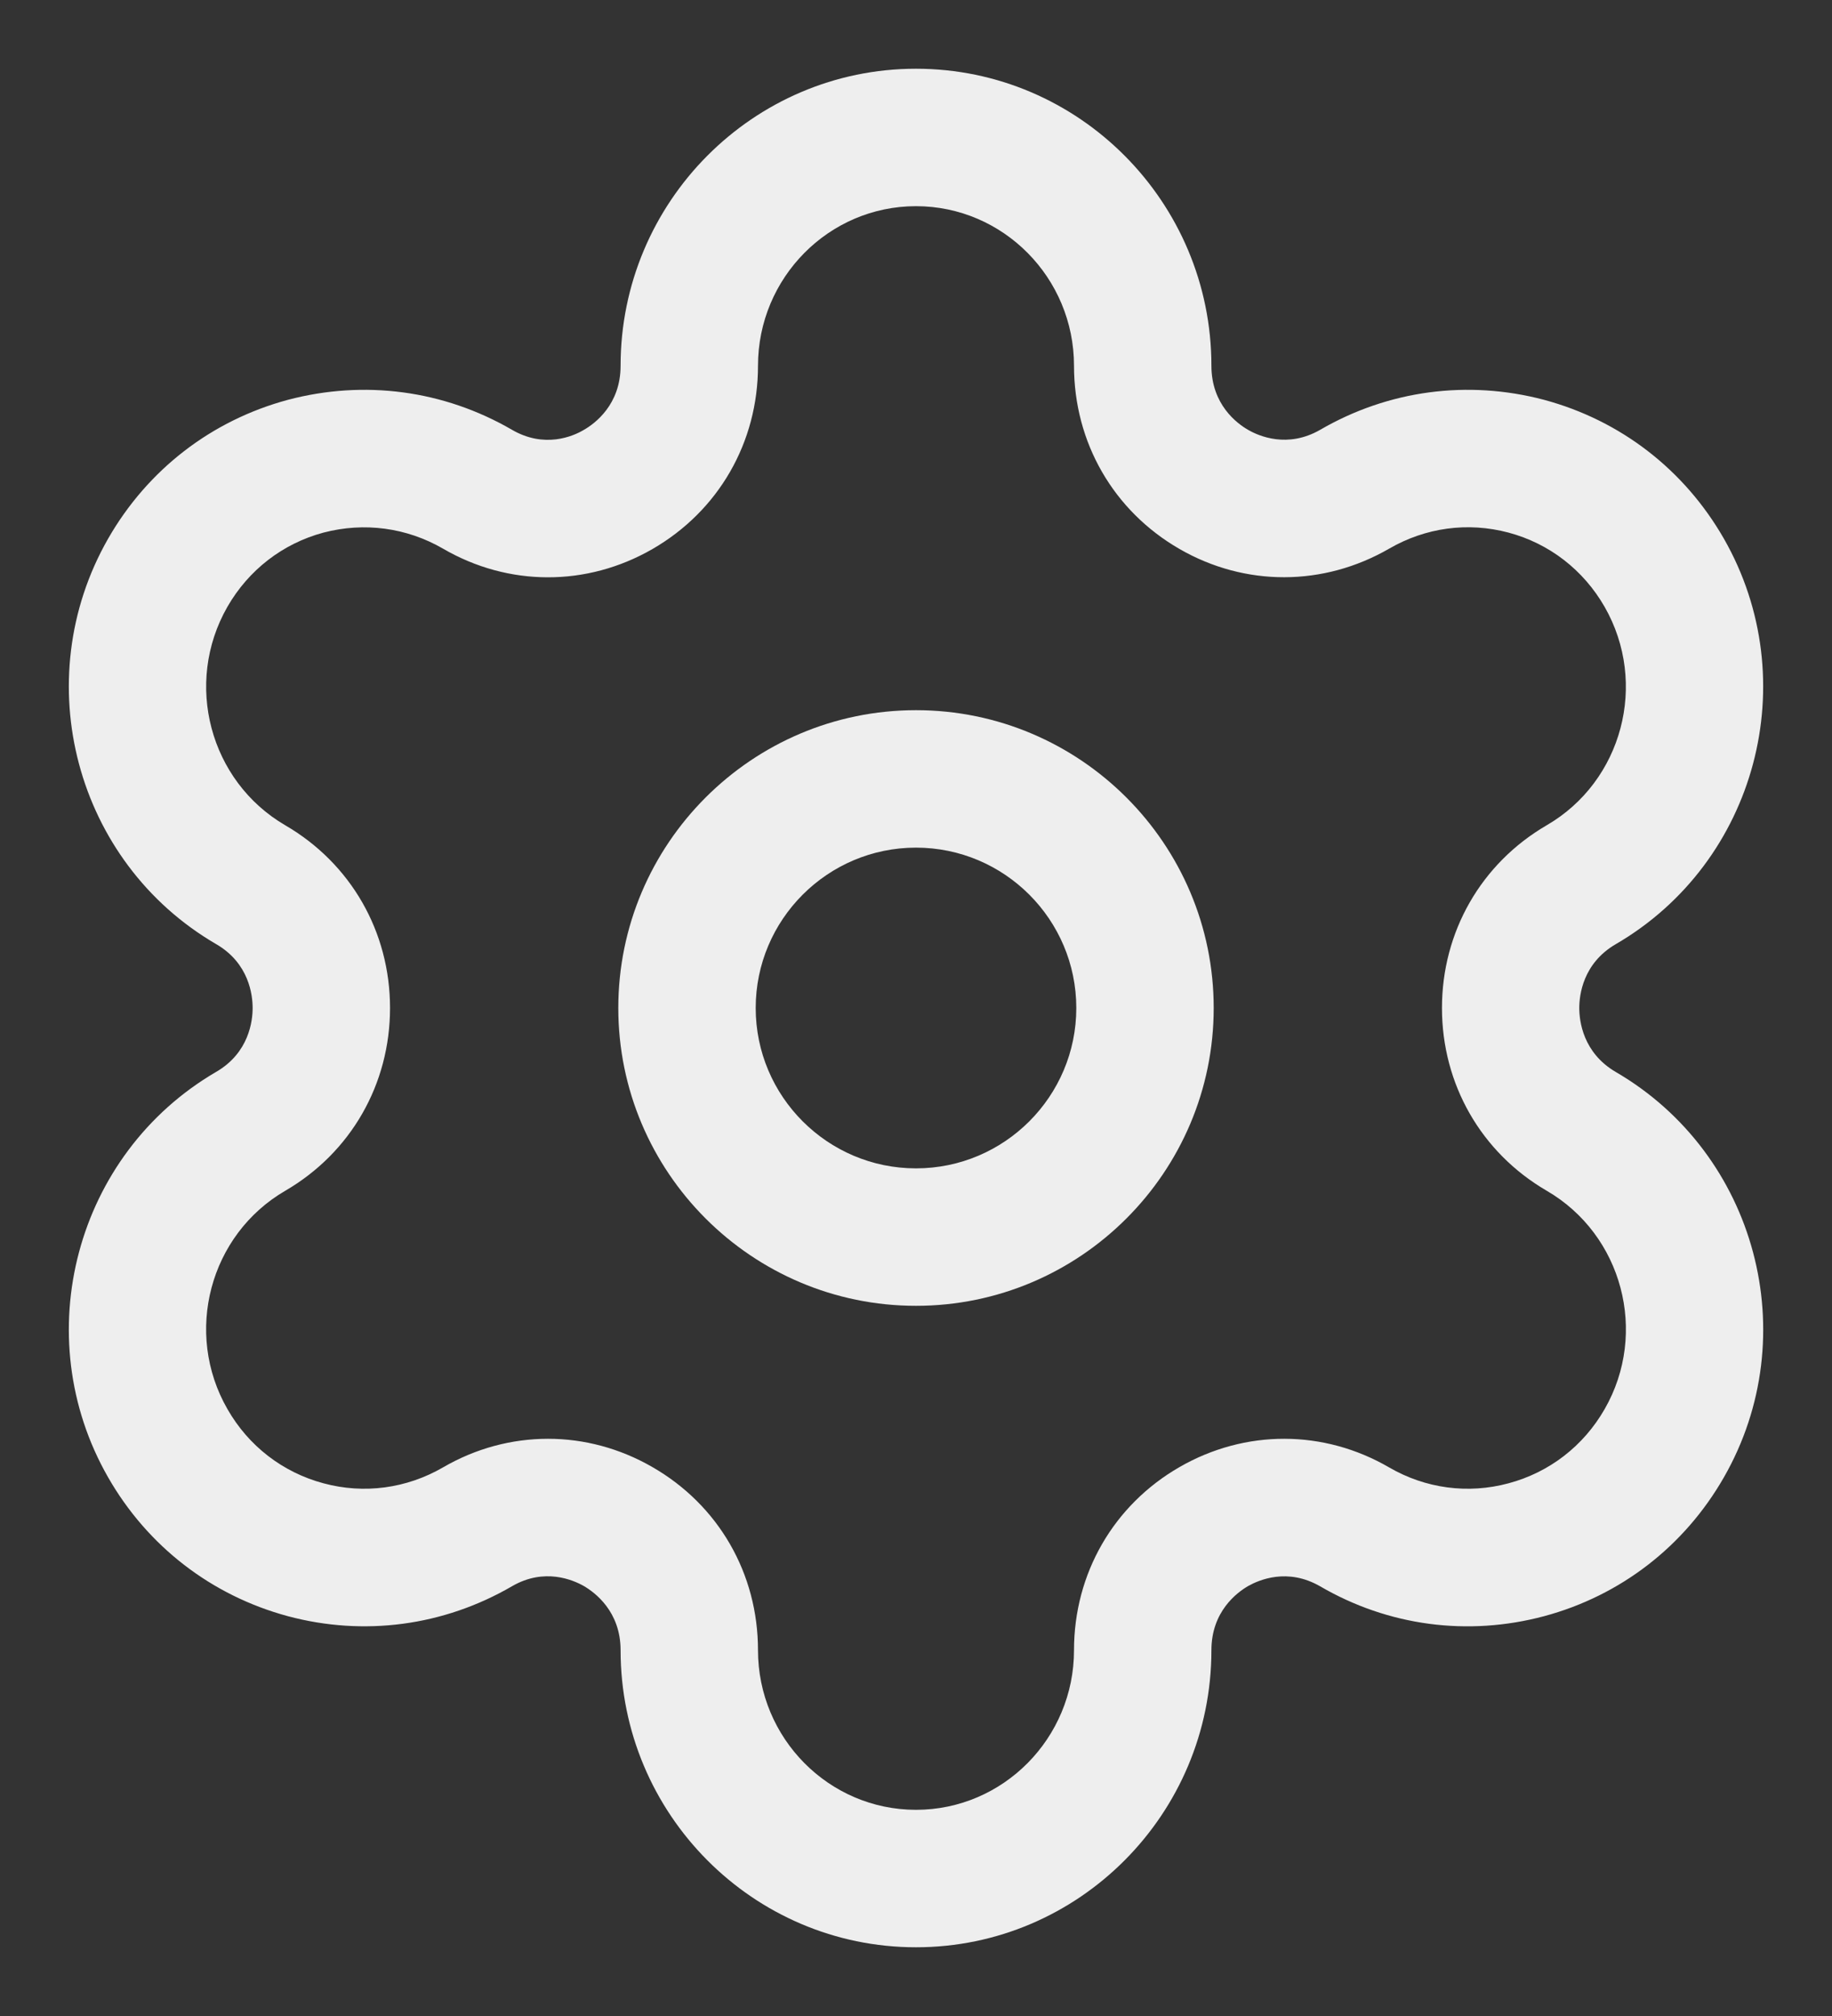 <svg width="20" height="22" viewBox="0 0 20 22" fill="none" xmlns="http://www.w3.org/2000/svg">
<rect x="0" y="0" width="20" height="22" fill="#333333" stroke="none"/>
<path fill-rule="evenodd" clip-rule="evenodd" d="M6.75 11C6.75 12.792 8.208 14.25 10 14.25C11.792 14.25 13.25 12.792 13.25 11C13.25 9.208 11.792 7.75 10 7.75C8.208 7.75 6.75 9.208 6.75 11ZM8.25 11C8.25 10.035 9.035 9.25 10 9.25C10.965 9.25 11.75 10.035 11.75 11C11.75 11.965 10.965 12.75 10 12.75C9.035 12.75 8.25 11.965 8.25 11Z" fill="#EEEEEE"/>
<path fill-rule="evenodd" clip-rule="evenodd" d="M6.775 18.008C6.775 19.796 8.222 21.25 10 21.25C11.778 21.25 13.225 19.796 13.225 18.008C13.225 17.585 13.505 17.378 13.626 17.308C13.745 17.241 14.056 17.106 14.412 17.311C15.157 17.745 16.025 17.859 16.857 17.637C17.691 17.413 18.388 16.875 18.819 16.123C19.706 14.577 19.176 12.592 17.639 11.698C17.28 11.488 17.241 11.14 17.241 11C17.241 10.86 17.28 10.512 17.64 10.303C19.176 9.41 19.705 7.425 18.819 5.877C18.387 5.124 17.69 4.587 16.856 4.363C16.024 4.143 15.157 4.258 14.413 4.69C14.057 4.895 13.743 4.759 13.626 4.691C13.505 4.622 13.225 4.415 13.225 3.992C13.225 2.204 11.778 0.75 10 0.75C8.222 0.75 6.775 2.204 6.775 3.992C6.775 4.415 6.495 4.622 6.374 4.691C6.256 4.762 5.943 4.896 5.589 4.69C4.844 4.258 3.977 4.143 3.144 4.363C2.31 4.587 1.613 5.124 1.181 5.877C0.295 7.425 0.824 9.41 2.36 10.303C2.72 10.512 2.758 10.86 2.758 11C2.758 11.139 2.72 11.488 2.36 11.697C0.824 12.592 0.295 14.577 1.181 16.123C1.612 16.875 2.309 17.412 3.143 17.637C3.974 17.859 4.843 17.744 5.59 17.31C5.943 17.105 6.256 17.241 6.374 17.308C6.494 17.378 6.775 17.585 6.775 18.008ZM7.121 16.009C6.765 15.804 6.374 15.701 5.983 15.701C5.588 15.701 5.194 15.805 4.835 16.014C4.437 16.244 3.974 16.306 3.532 16.187C3.087 16.068 2.713 15.78 2.483 15.377C2.004 14.544 2.288 13.474 3.115 12.994C3.831 12.577 4.258 11.831 4.258 11C4.258 10.169 3.831 9.423 3.114 9.006C2.289 8.525 2.005 7.457 2.482 6.623C2.713 6.22 3.087 5.931 3.532 5.812C3.976 5.696 4.438 5.757 4.836 5.987C5.551 6.403 6.406 6.404 7.122 5.992C7.844 5.576 8.275 4.829 8.275 3.992C8.275 3.031 9.049 2.25 10 2.25C10.951 2.25 11.725 3.031 11.725 3.992C11.725 4.828 12.155 5.575 12.877 5.991C13.594 6.404 14.449 6.401 15.166 5.987C15.563 5.757 16.024 5.694 16.468 5.812C16.914 5.931 17.287 6.22 17.518 6.623C17.995 7.457 17.712 8.526 16.885 9.006C16.169 9.423 15.742 10.169 15.742 11C15.742 11.831 16.169 12.577 16.885 12.994C17.712 13.474 17.996 14.544 17.518 15.377C17.287 15.78 16.914 16.068 16.468 16.187C16.025 16.306 15.563 16.244 15.166 16.014C14.451 15.598 13.595 15.597 12.878 16.009C12.156 16.424 11.725 17.172 11.725 18.008C11.725 18.969 10.951 19.75 10 19.75C9.049 19.75 8.275 18.969 8.275 18.008C8.275 17.171 7.844 16.424 7.121 16.009Z" fill="#EEEEEE"/>
</svg>
